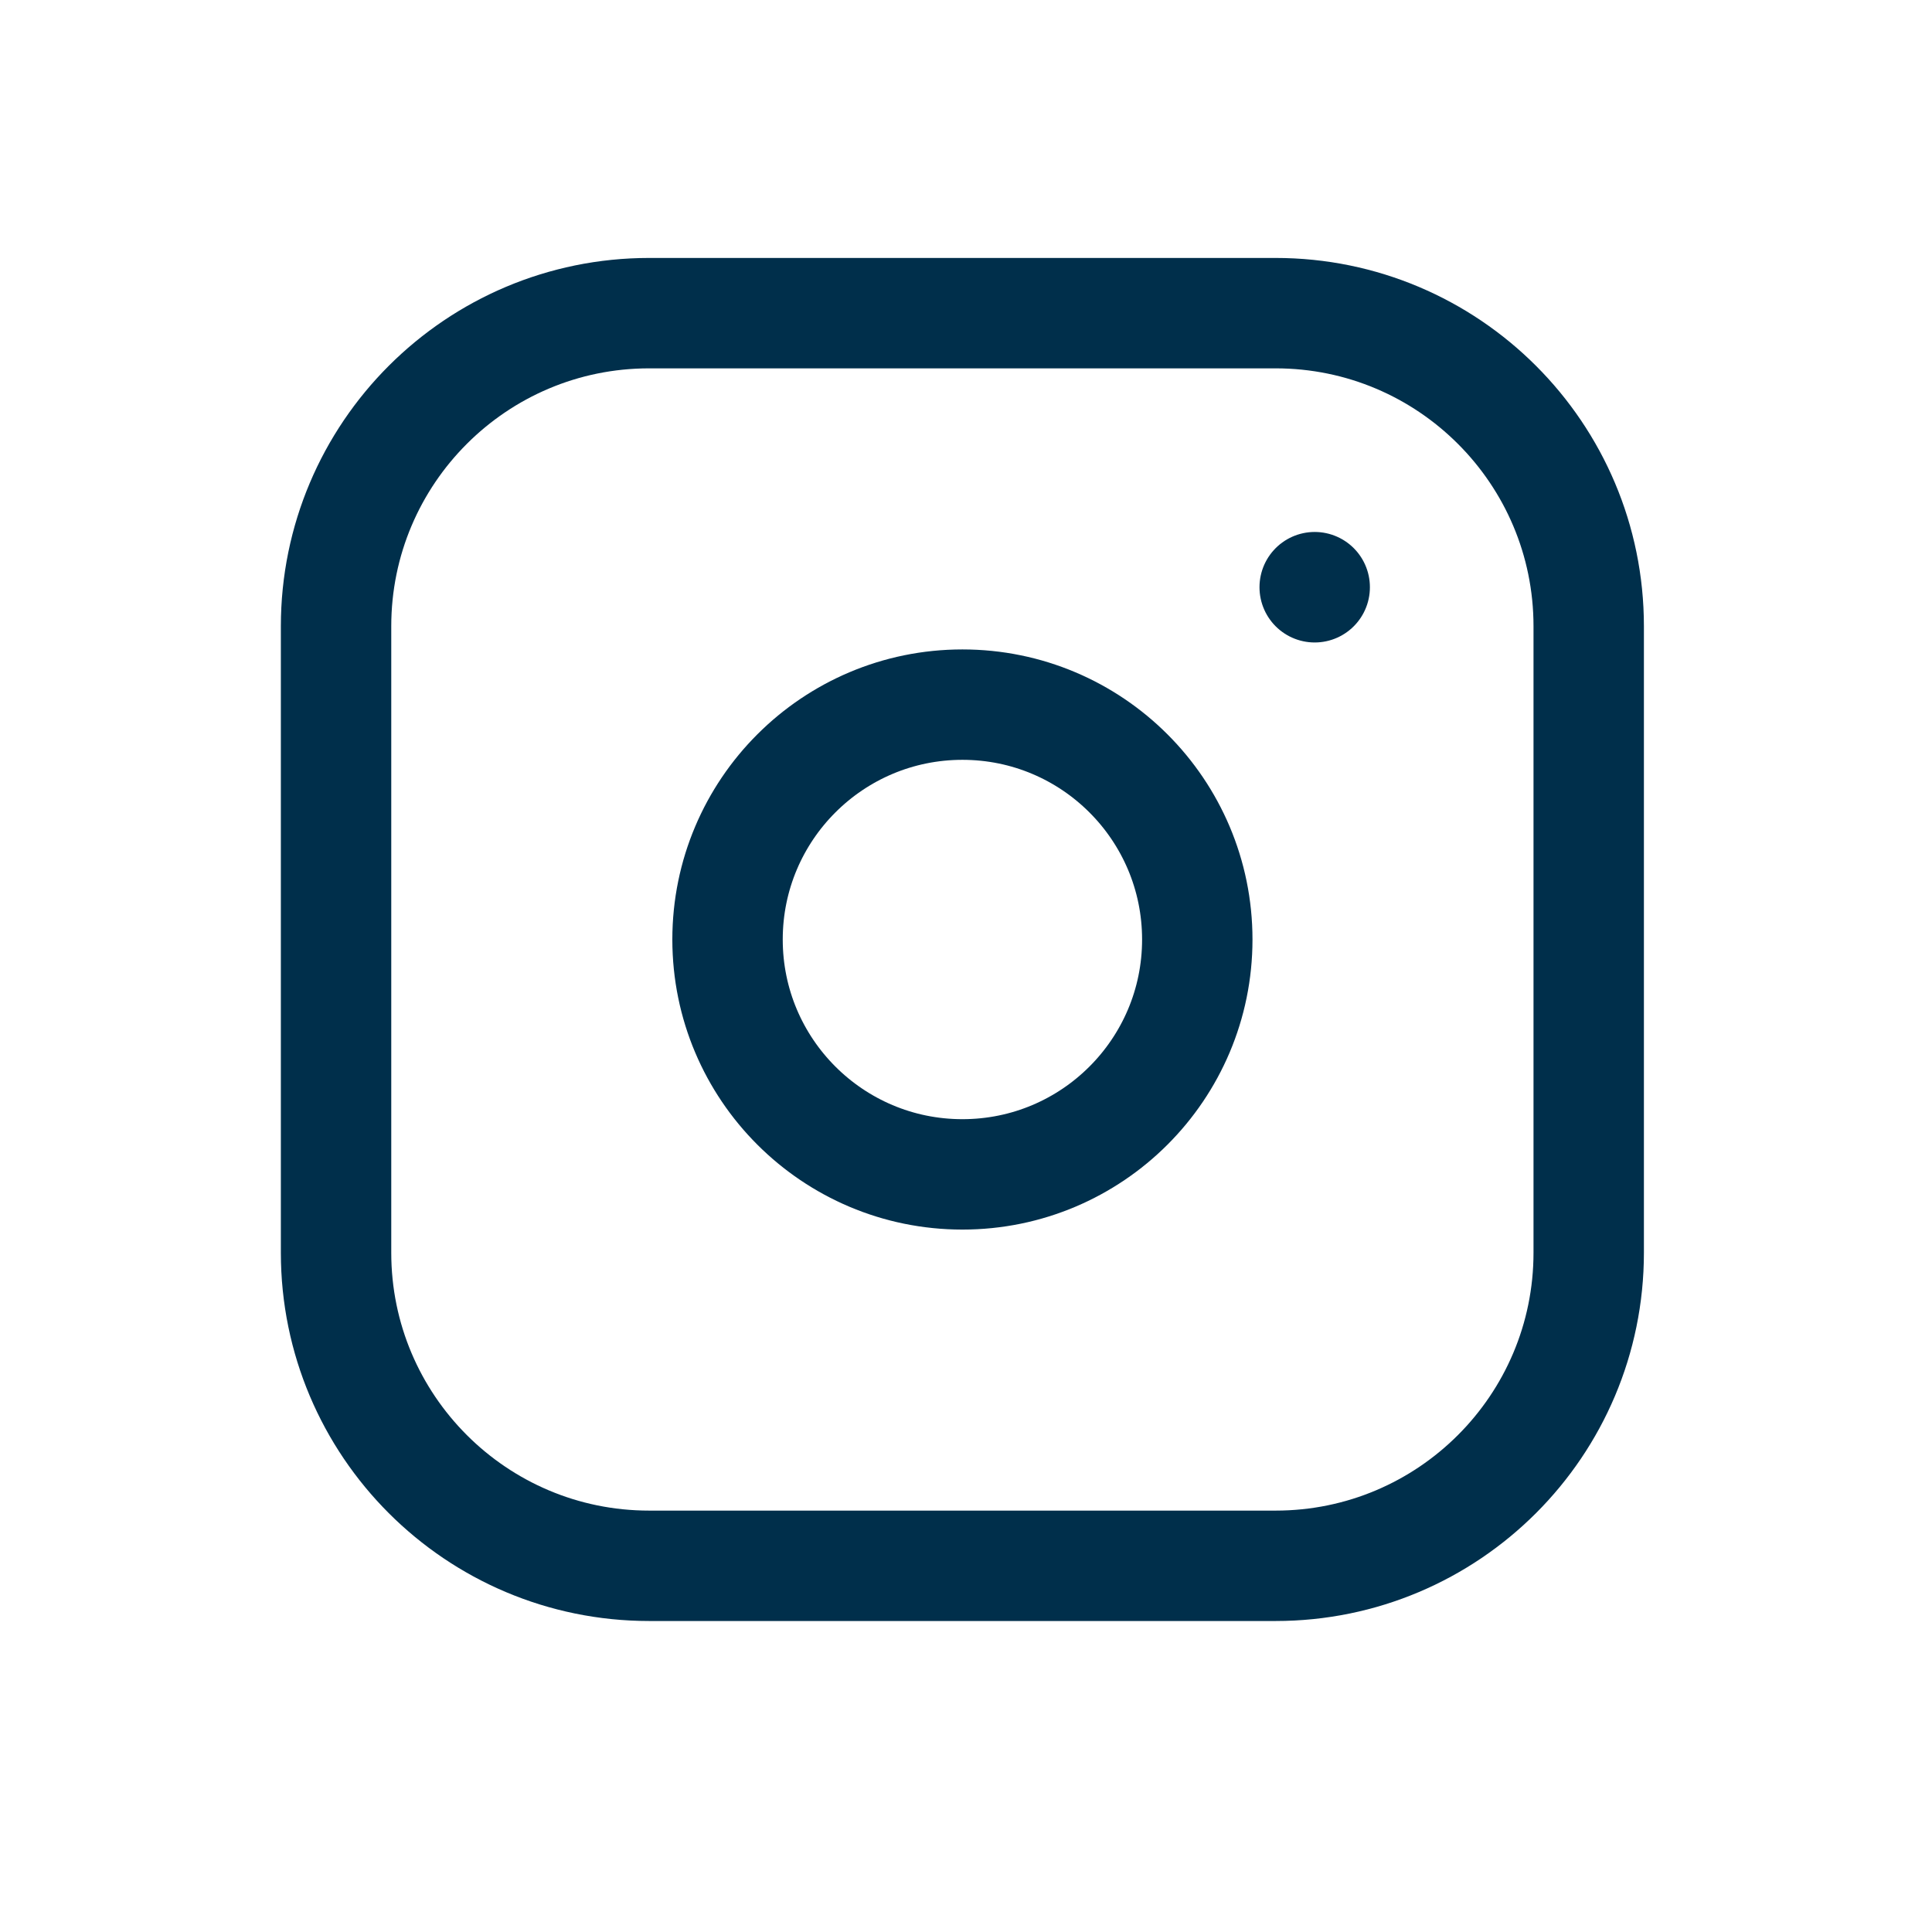 <svg width="35" height="35" viewBox="0 0 35 35" fill="none" xmlns="http://www.w3.org/2000/svg">
<path d="M23.108 5.673H11.761C8.628 5.673 6.088 8.213 6.088 11.346V22.693C6.088 25.826 8.628 28.366 11.761 28.366H23.108C26.241 28.366 28.781 25.826 28.781 22.693V11.346C28.781 8.213 26.241 5.673 23.108 5.673Z" stroke="#002F4B" stroke-width="2" stroke-linecap="round" stroke-linejoin="round"/>
<path d="M17.435 21.275C19.785 21.275 21.69 19.37 21.69 17.02C21.69 14.67 19.785 12.765 17.435 12.765C15.085 12.765 13.18 14.67 13.18 17.02C13.18 19.37 15.085 21.275 17.435 21.275Z" stroke="#002F4B" stroke-width="2" stroke-linecap="round" stroke-linejoin="round"/>
<path d="M23.817 10.637V10.639" stroke="#002F4B" stroke-width="2" stroke-linecap="round" stroke-linejoin="round"/>
</svg>
